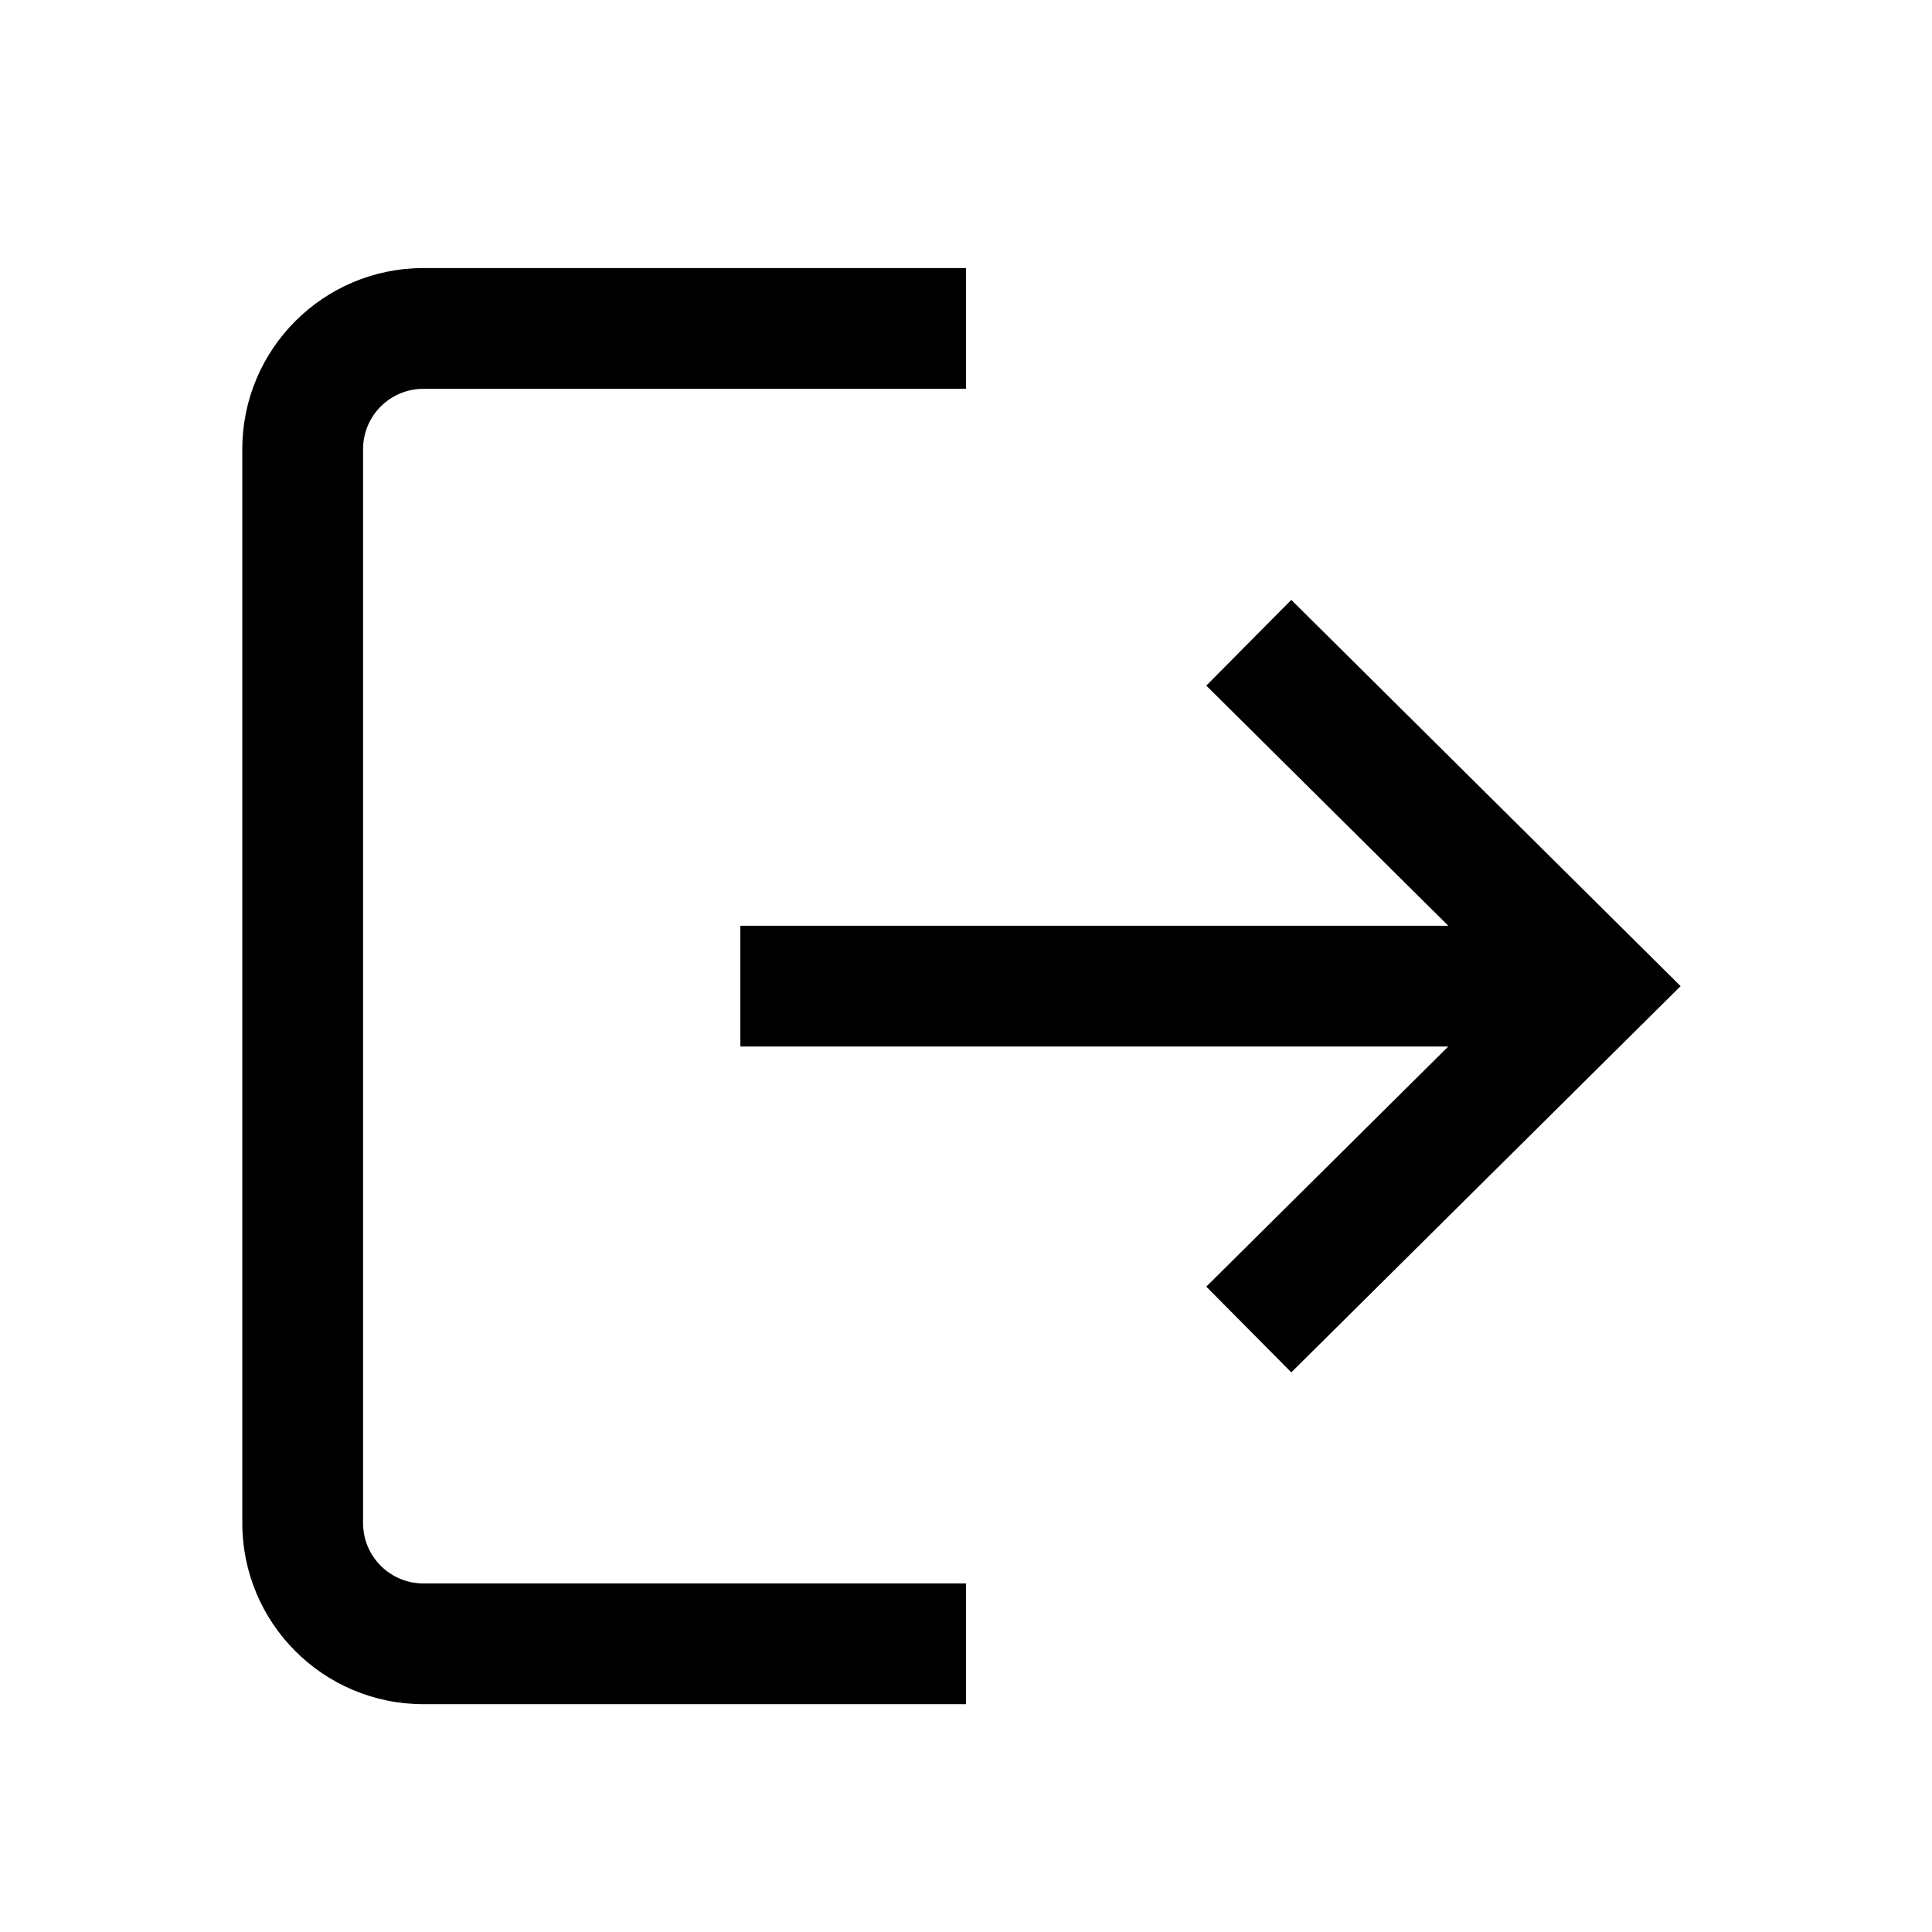 <svg width="24" height="24" viewBox="0 0 24 24" fill="none" xmlns="http://www.w3.org/2000/svg">
<path d="M5.26 3.33C4.017 3.33 3.01 4.337 3.01 5.58V18.92C3.01 20.163 4.017 21.17 5.26 21.17H12V19.67H5.26C4.846 19.67 4.51 19.335 4.51 18.92V5.58C4.51 5.165 4.846 4.83 5.26 4.83H12V3.33H5.26Z" fill="black"/>
<path d="M17.991 13L14.985 15.983L16.041 17.048L20.877 12.25L16.041 7.452L14.985 8.517L17.991 11.5H9.197V13H17.991Z" fill="black"/>
</svg>
